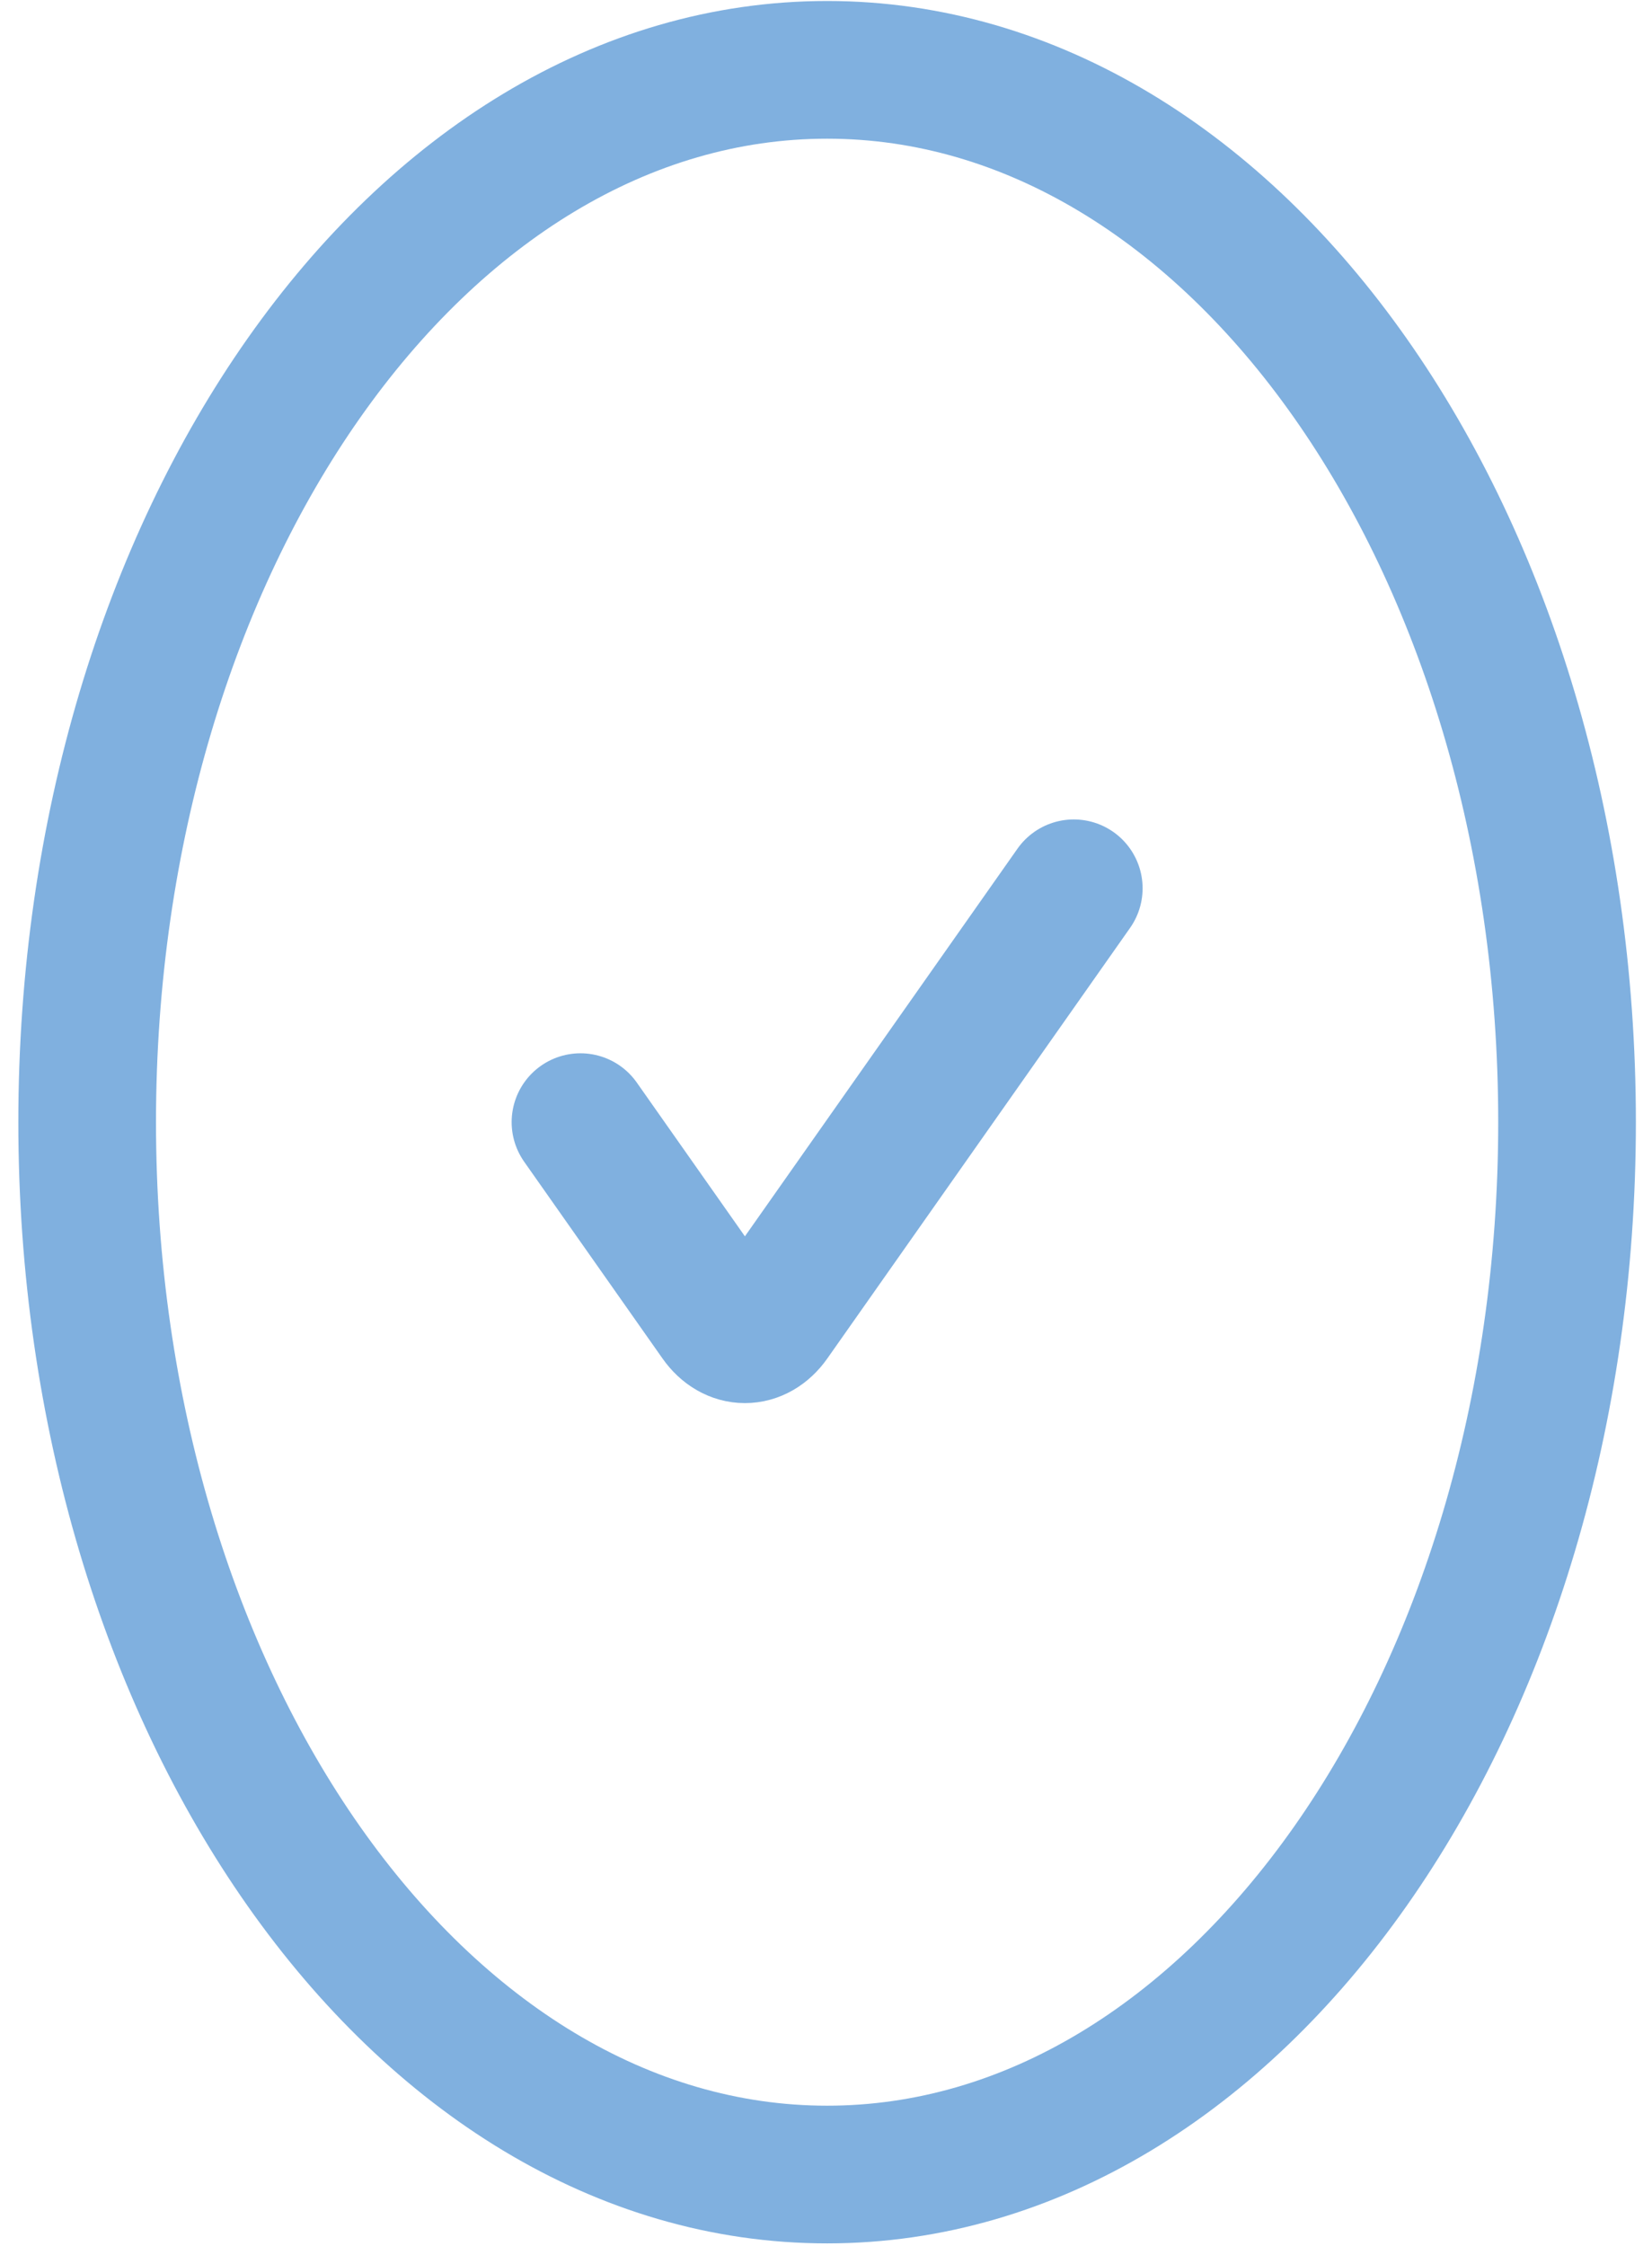 <svg width="64" height="87" viewBox="0 0 64 87" fill="none" xmlns="http://www.w3.org/2000/svg">
<g id="SVGRepo_iconCarrier">
<path id="Vector" d="M60.709 43.463C60.709 65.973 47.875 84.221 32.043 84.221C16.211 84.221 3.377 65.973 3.377 43.463C3.377 20.953 16.211 2.705 32.043 2.705C47.875 2.705 60.709 20.953 60.709 43.463Z" stroke="#80B0DF" stroke-width="5.333"/>
<path id="Vector_2" d="M22.488 43.461L27.848 51.082C28.406 51.875 29.311 51.875 29.869 51.082L41.599 34.404" stroke="#80B0DF" stroke-width="5.333" stroke-linecap="round" stroke-linejoin="round"/>
</g>
</svg>
